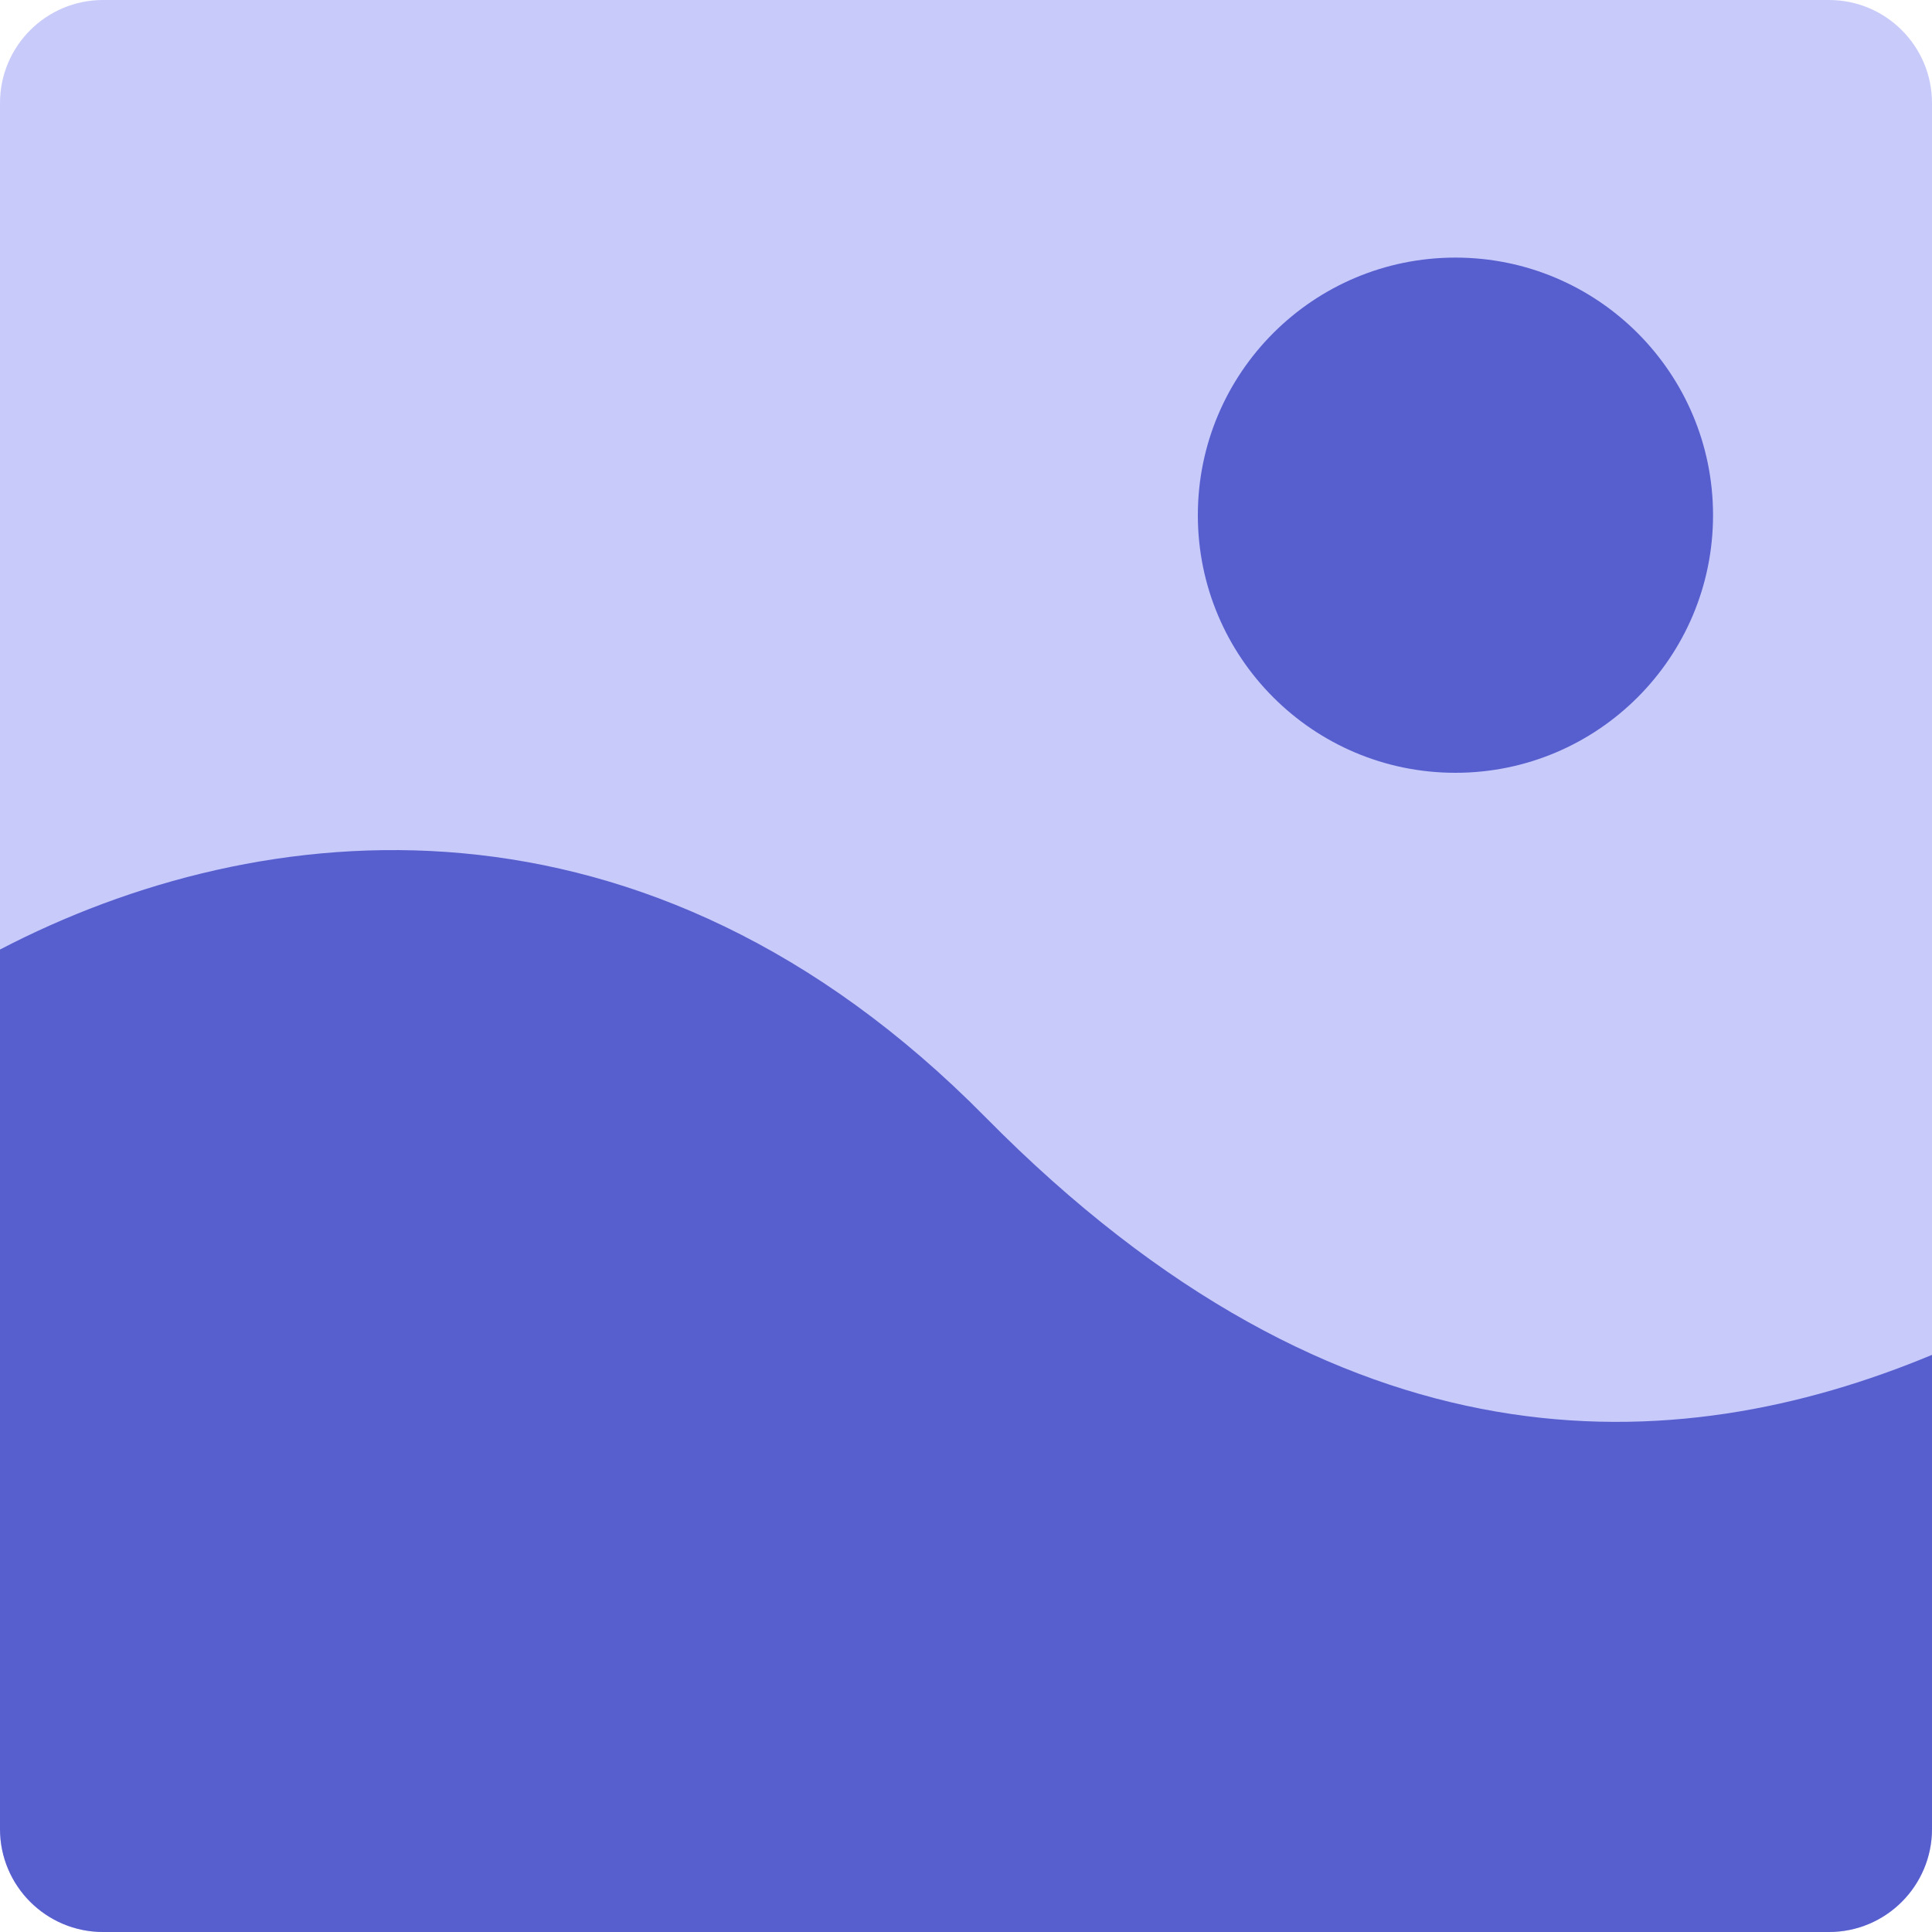 <svg width="150" height="150" viewBox="0 0 150 150" fill="none" xmlns="http://www.w3.org/2000/svg">
<path d="M0 8C0 3.582 3.582 0 8 0H142C146.418 0 150 3.582 150 8V142C150 146.418 146.418 150 142 150H8C3.582 150 0 146.418 0 142V8Z" fill="#C8CBFA"/>
<path d="M150 105.191V142C150 146.418 146.418 150 142 150H8C3.582 150 0 146.418 0 142V73.721C20.188 63.205 50.105 59.971 76.5 86.728C104.173 114.781 130.069 113.491 150 105.191Z" fill="#575FCF"/>
<path d="M133 40C133 51.046 124.046 60 113 60C101.954 60 93 51.046 93 40C93 28.954 101.954 20 113 20C124.046 20 133 28.954 133 40Z" fill="#575FCF"/>
</svg>
